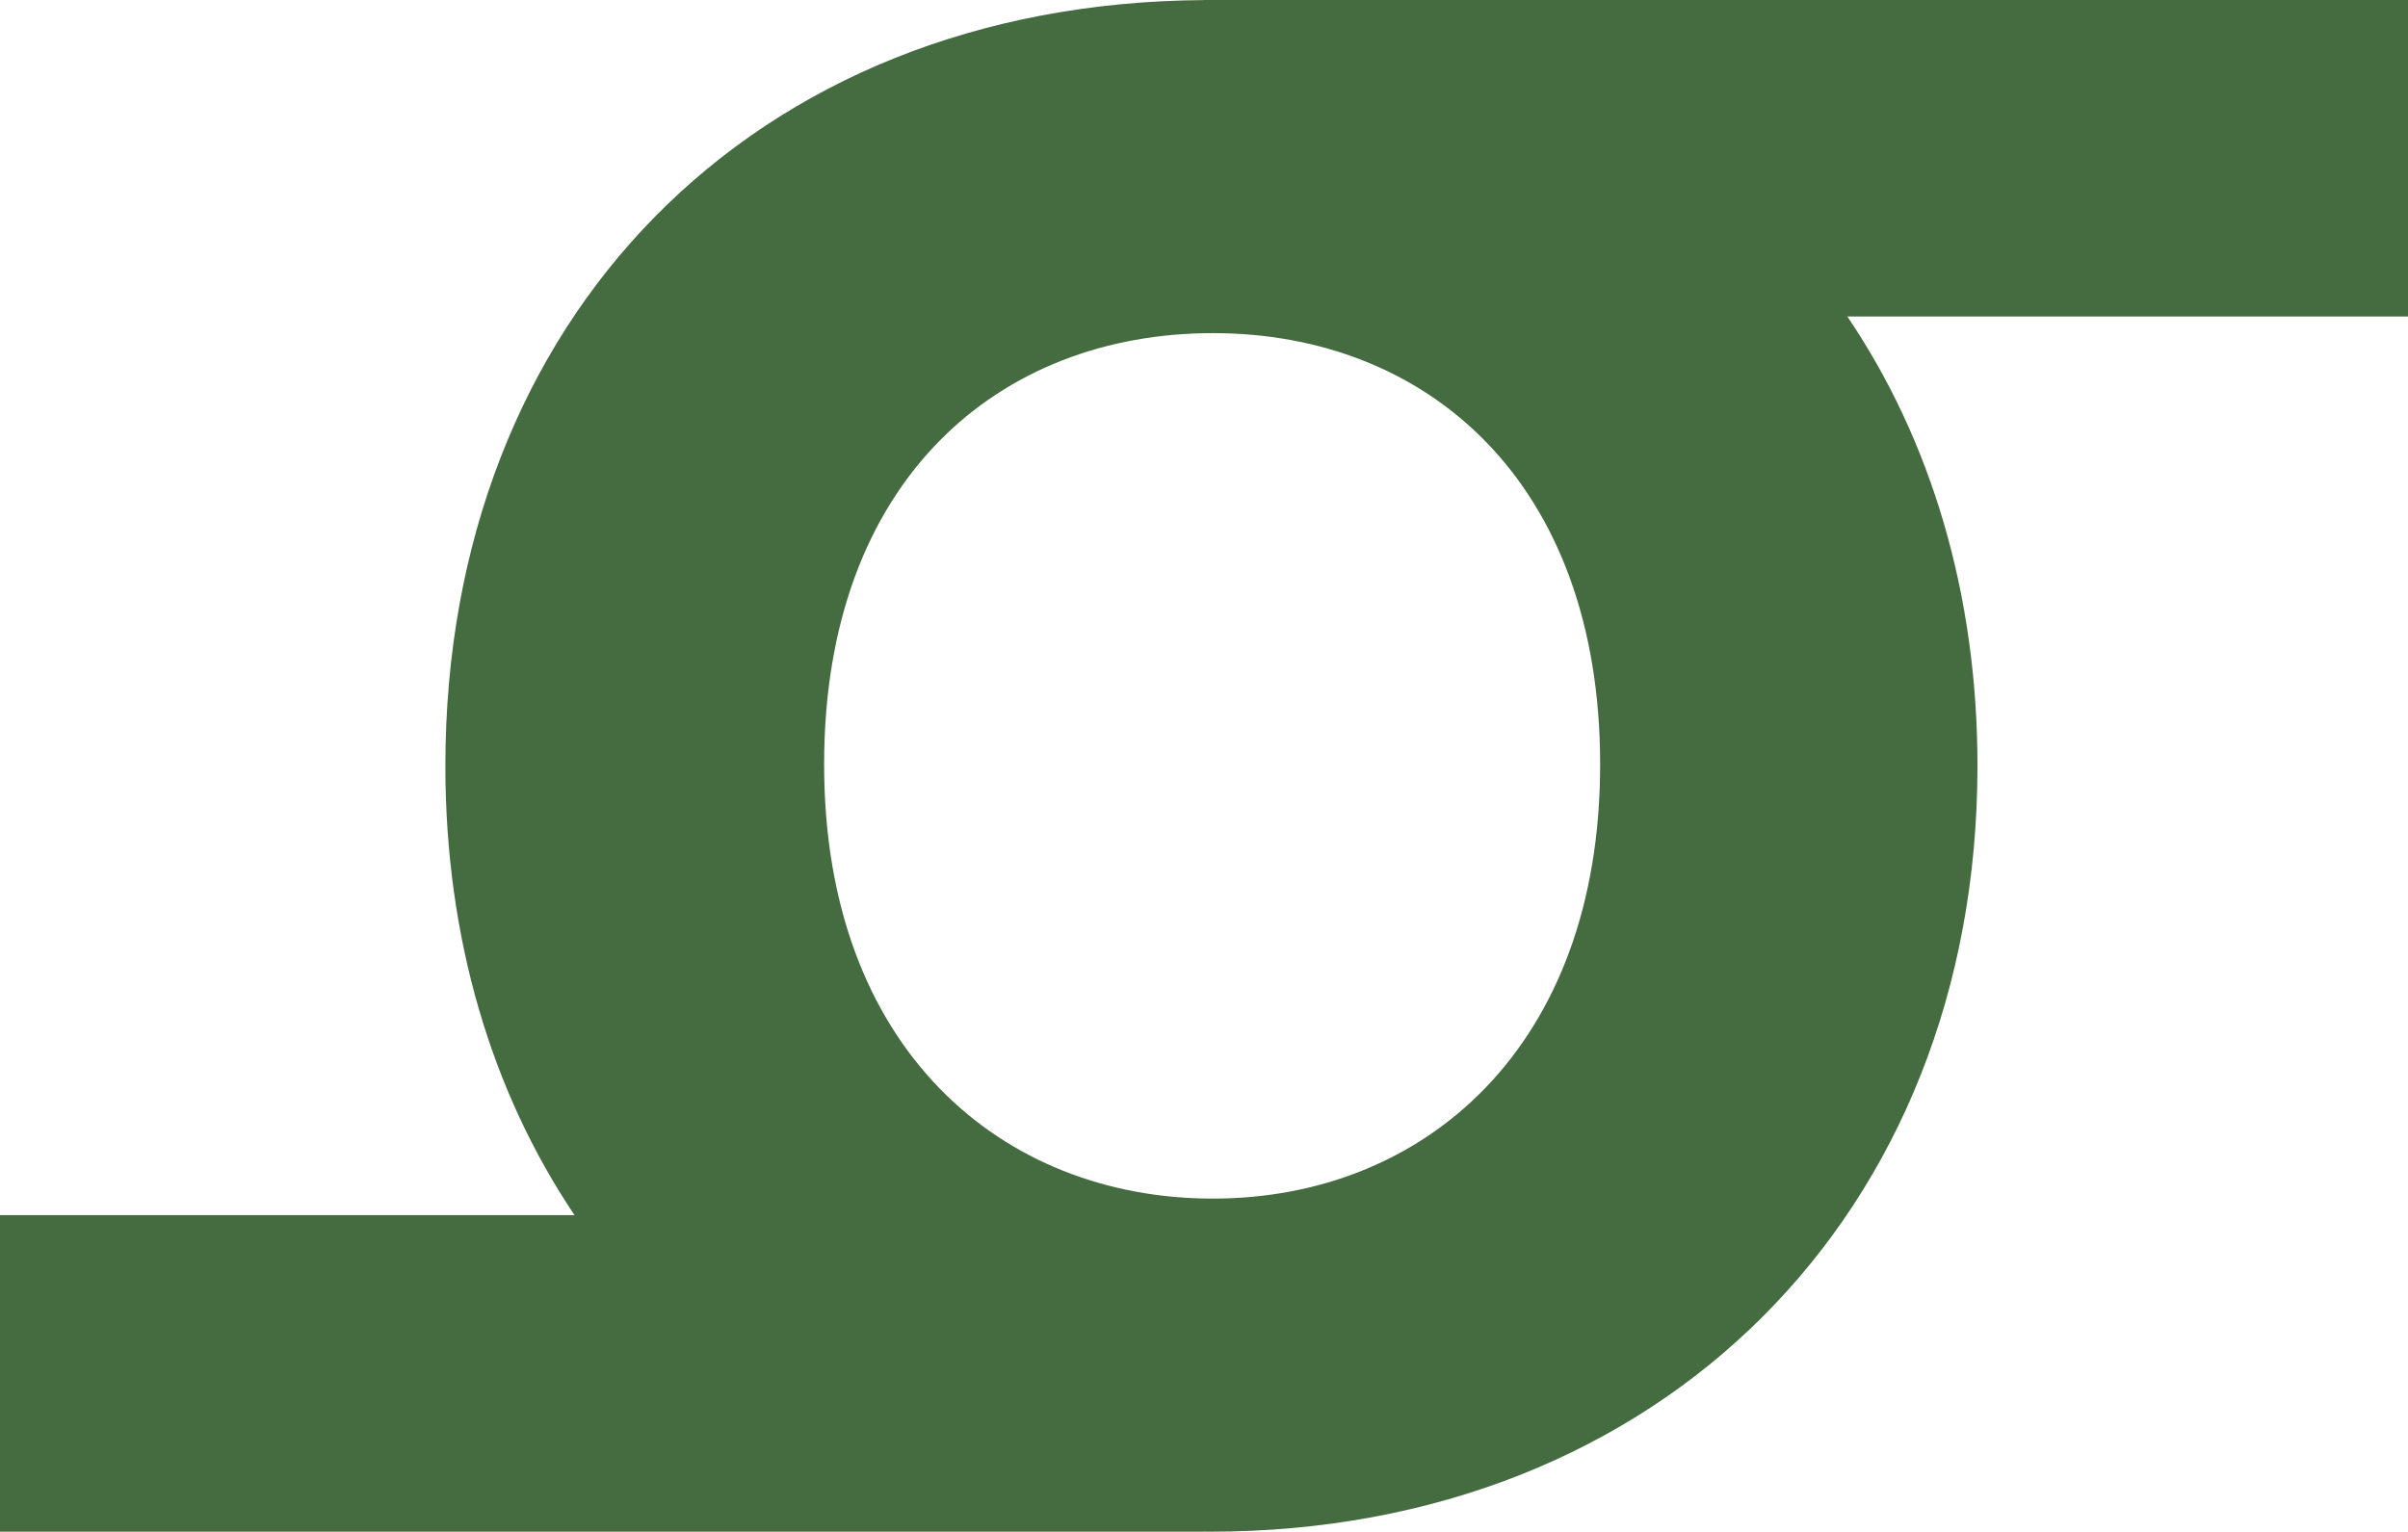 <?xml version="1.0" encoding="UTF-8"?>
<svg id="Layer_1" data-name="Layer 1" xmlns="http://www.w3.org/2000/svg" viewBox="0 0 561.27 357.13">
  <path d="M561.27,0H280.63V.02C175.2,.67,103.81,74.48,103.81,178.56c0,40.35,10.82,76.07,30.11,104.76H0v73.8H280.63v-.02c.47,0,.93,.02,1.4,.02,104.88,0,178.89-74.02,178.89-178.57,0-40.23-10.89-76-30.33-104.76h130.68V0ZM282.7,279.46c-49.12,0-90.61-34.84-90.61-101.23s40.82-100.56,90.61-100.56,90.27,34.51,90.27,100.56-41.15,101.23-90.27,101.23Z" style="fill: #456b40;"/>
</svg>